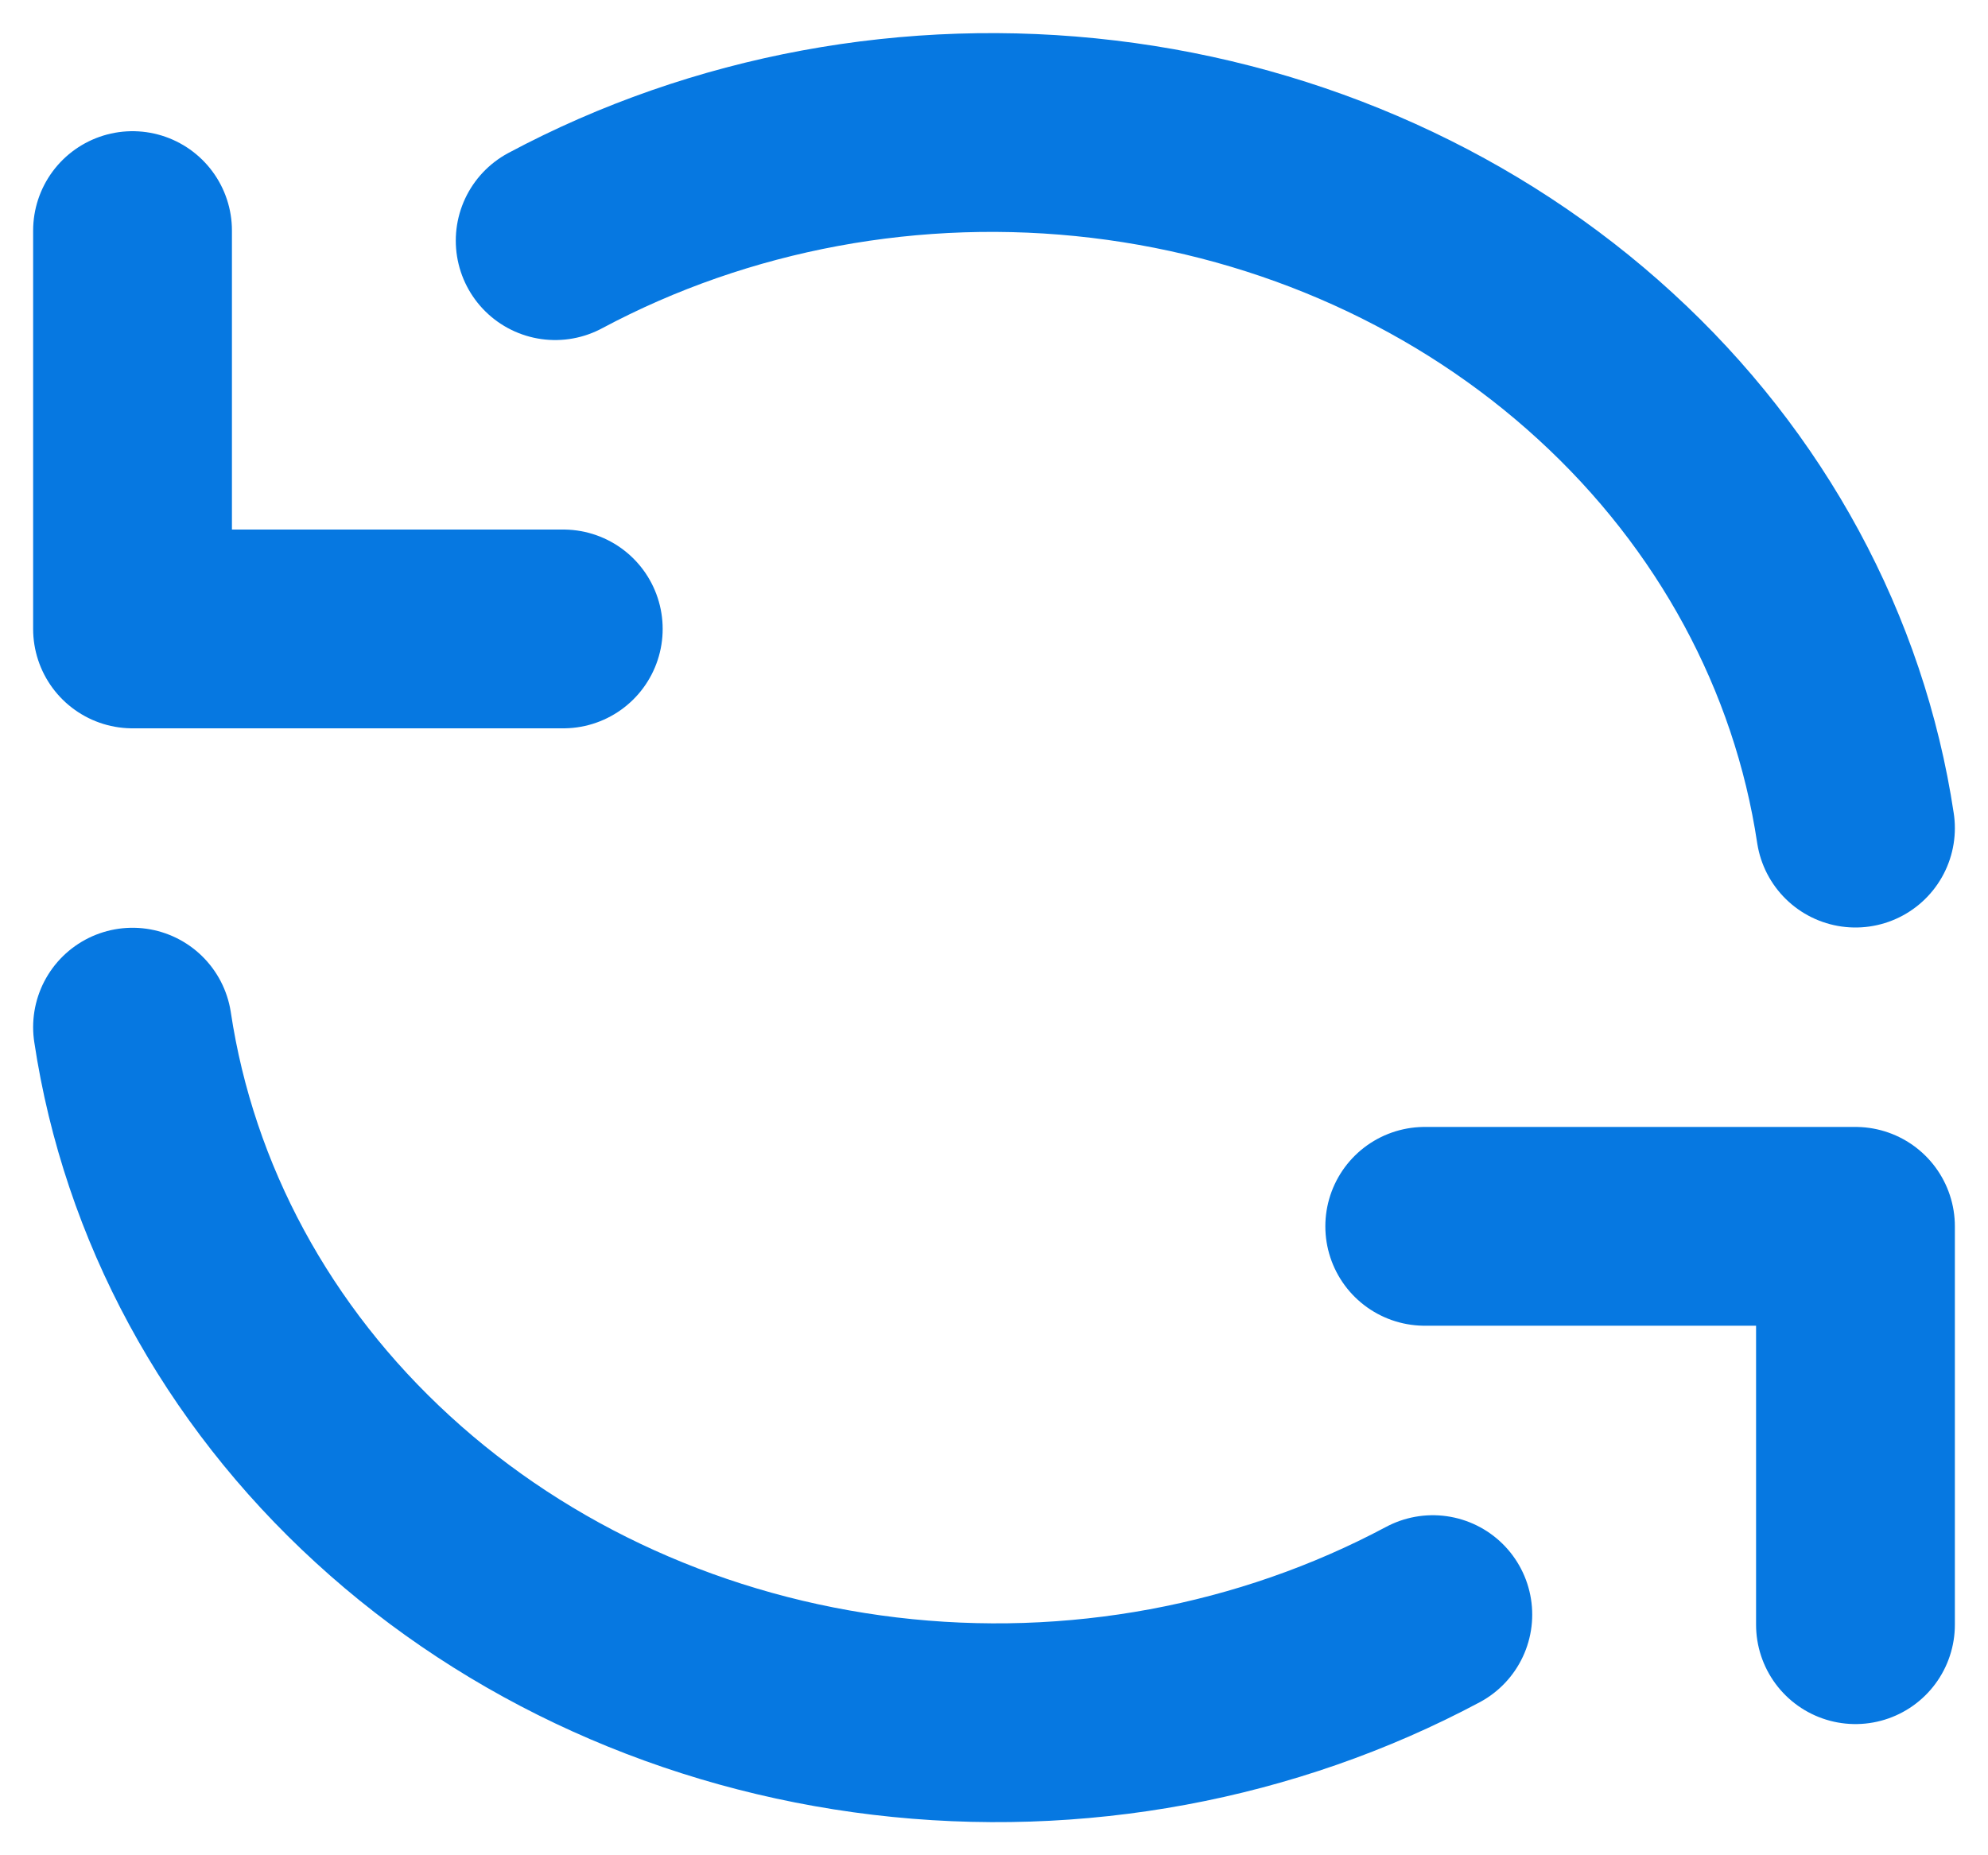 <svg width="15" height="14" viewBox="0 0 15 14" fill="none" xmlns="http://www.w3.org/2000/svg">
<path d="M14 6.249C13.801 4.926 13.138 3.701 12.112 2.762C11.086 1.822 9.755 1.221 8.324 1.05C6.892 0.879 5.439 1.148 4.189 1.816M1 1.74V4.746H4.25" stroke="#0678E1" stroke-width="1.5" stroke-linecap="round" stroke-linejoin="round"/>
<path d="M1 7.751C1.199 9.074 1.862 10.299 2.888 11.238C3.913 12.178 5.245 12.779 6.676 12.95C8.108 13.121 9.561 12.851 10.811 12.184M14 12.26V9.254H10.75" stroke="#0678E1" stroke-width="1.5" stroke-linecap="round" stroke-linejoin="round"/>
</svg>
